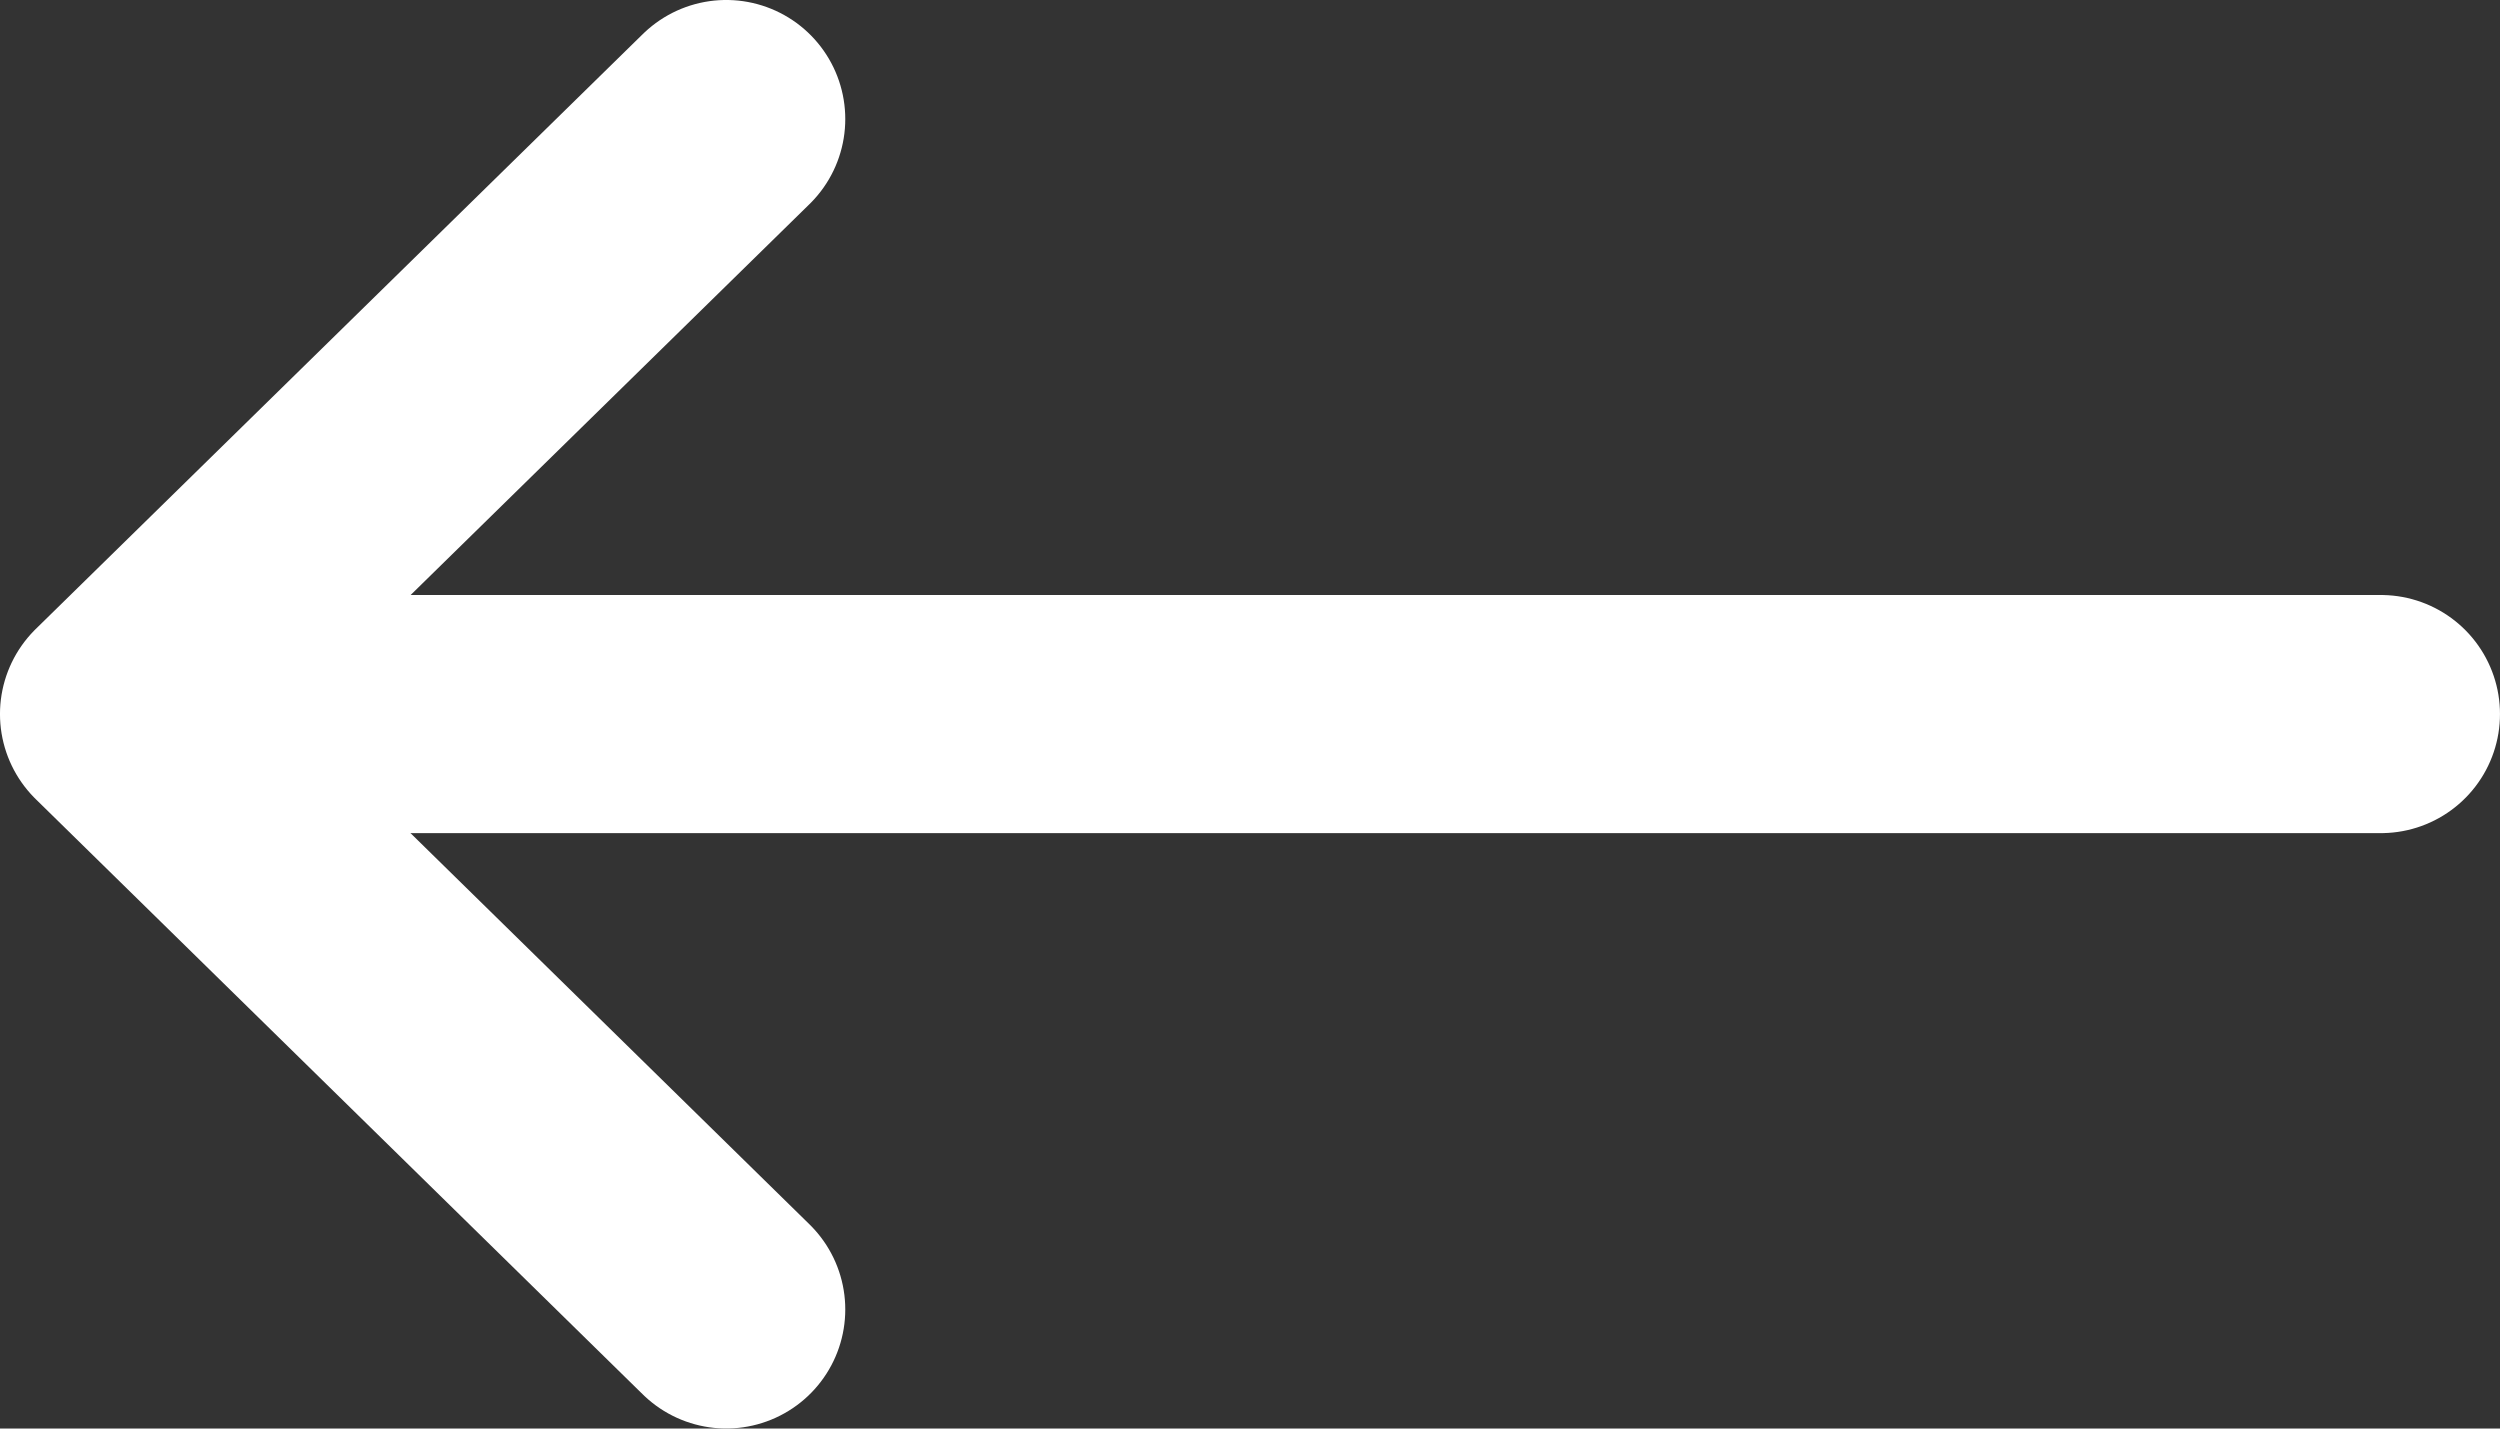 <?xml version="1.0" encoding="UTF-8"?>
<svg id="Calque_1" data-name="Calque 1" xmlns="http://www.w3.org/2000/svg" viewBox="0 0 699.97 399.97">
  <rect x="0" y="0" width="699.97" height="399.97" fill="#333333" stroke="none"/>
  <defs>
    <style>
      .cls-1 {
        fill: none;
        stroke: #fff;
        stroke-linecap: round;
        stroke-linejoin: round;
        stroke-width: 66.67px;
      }
    </style>
  </defs>
  <g id="Complete">
    <g id="arrow-left">
      <g>
        <polyline id="Right-2" class="cls-1" points="203.33 33.33 33.33 199.93 203.33 366.63"/>
        <line class="cls-1" x1="666.63" y1="199.93" x2="110.03" y2="199.93"/>
      </g>
    </g>
  </g>
</svg>